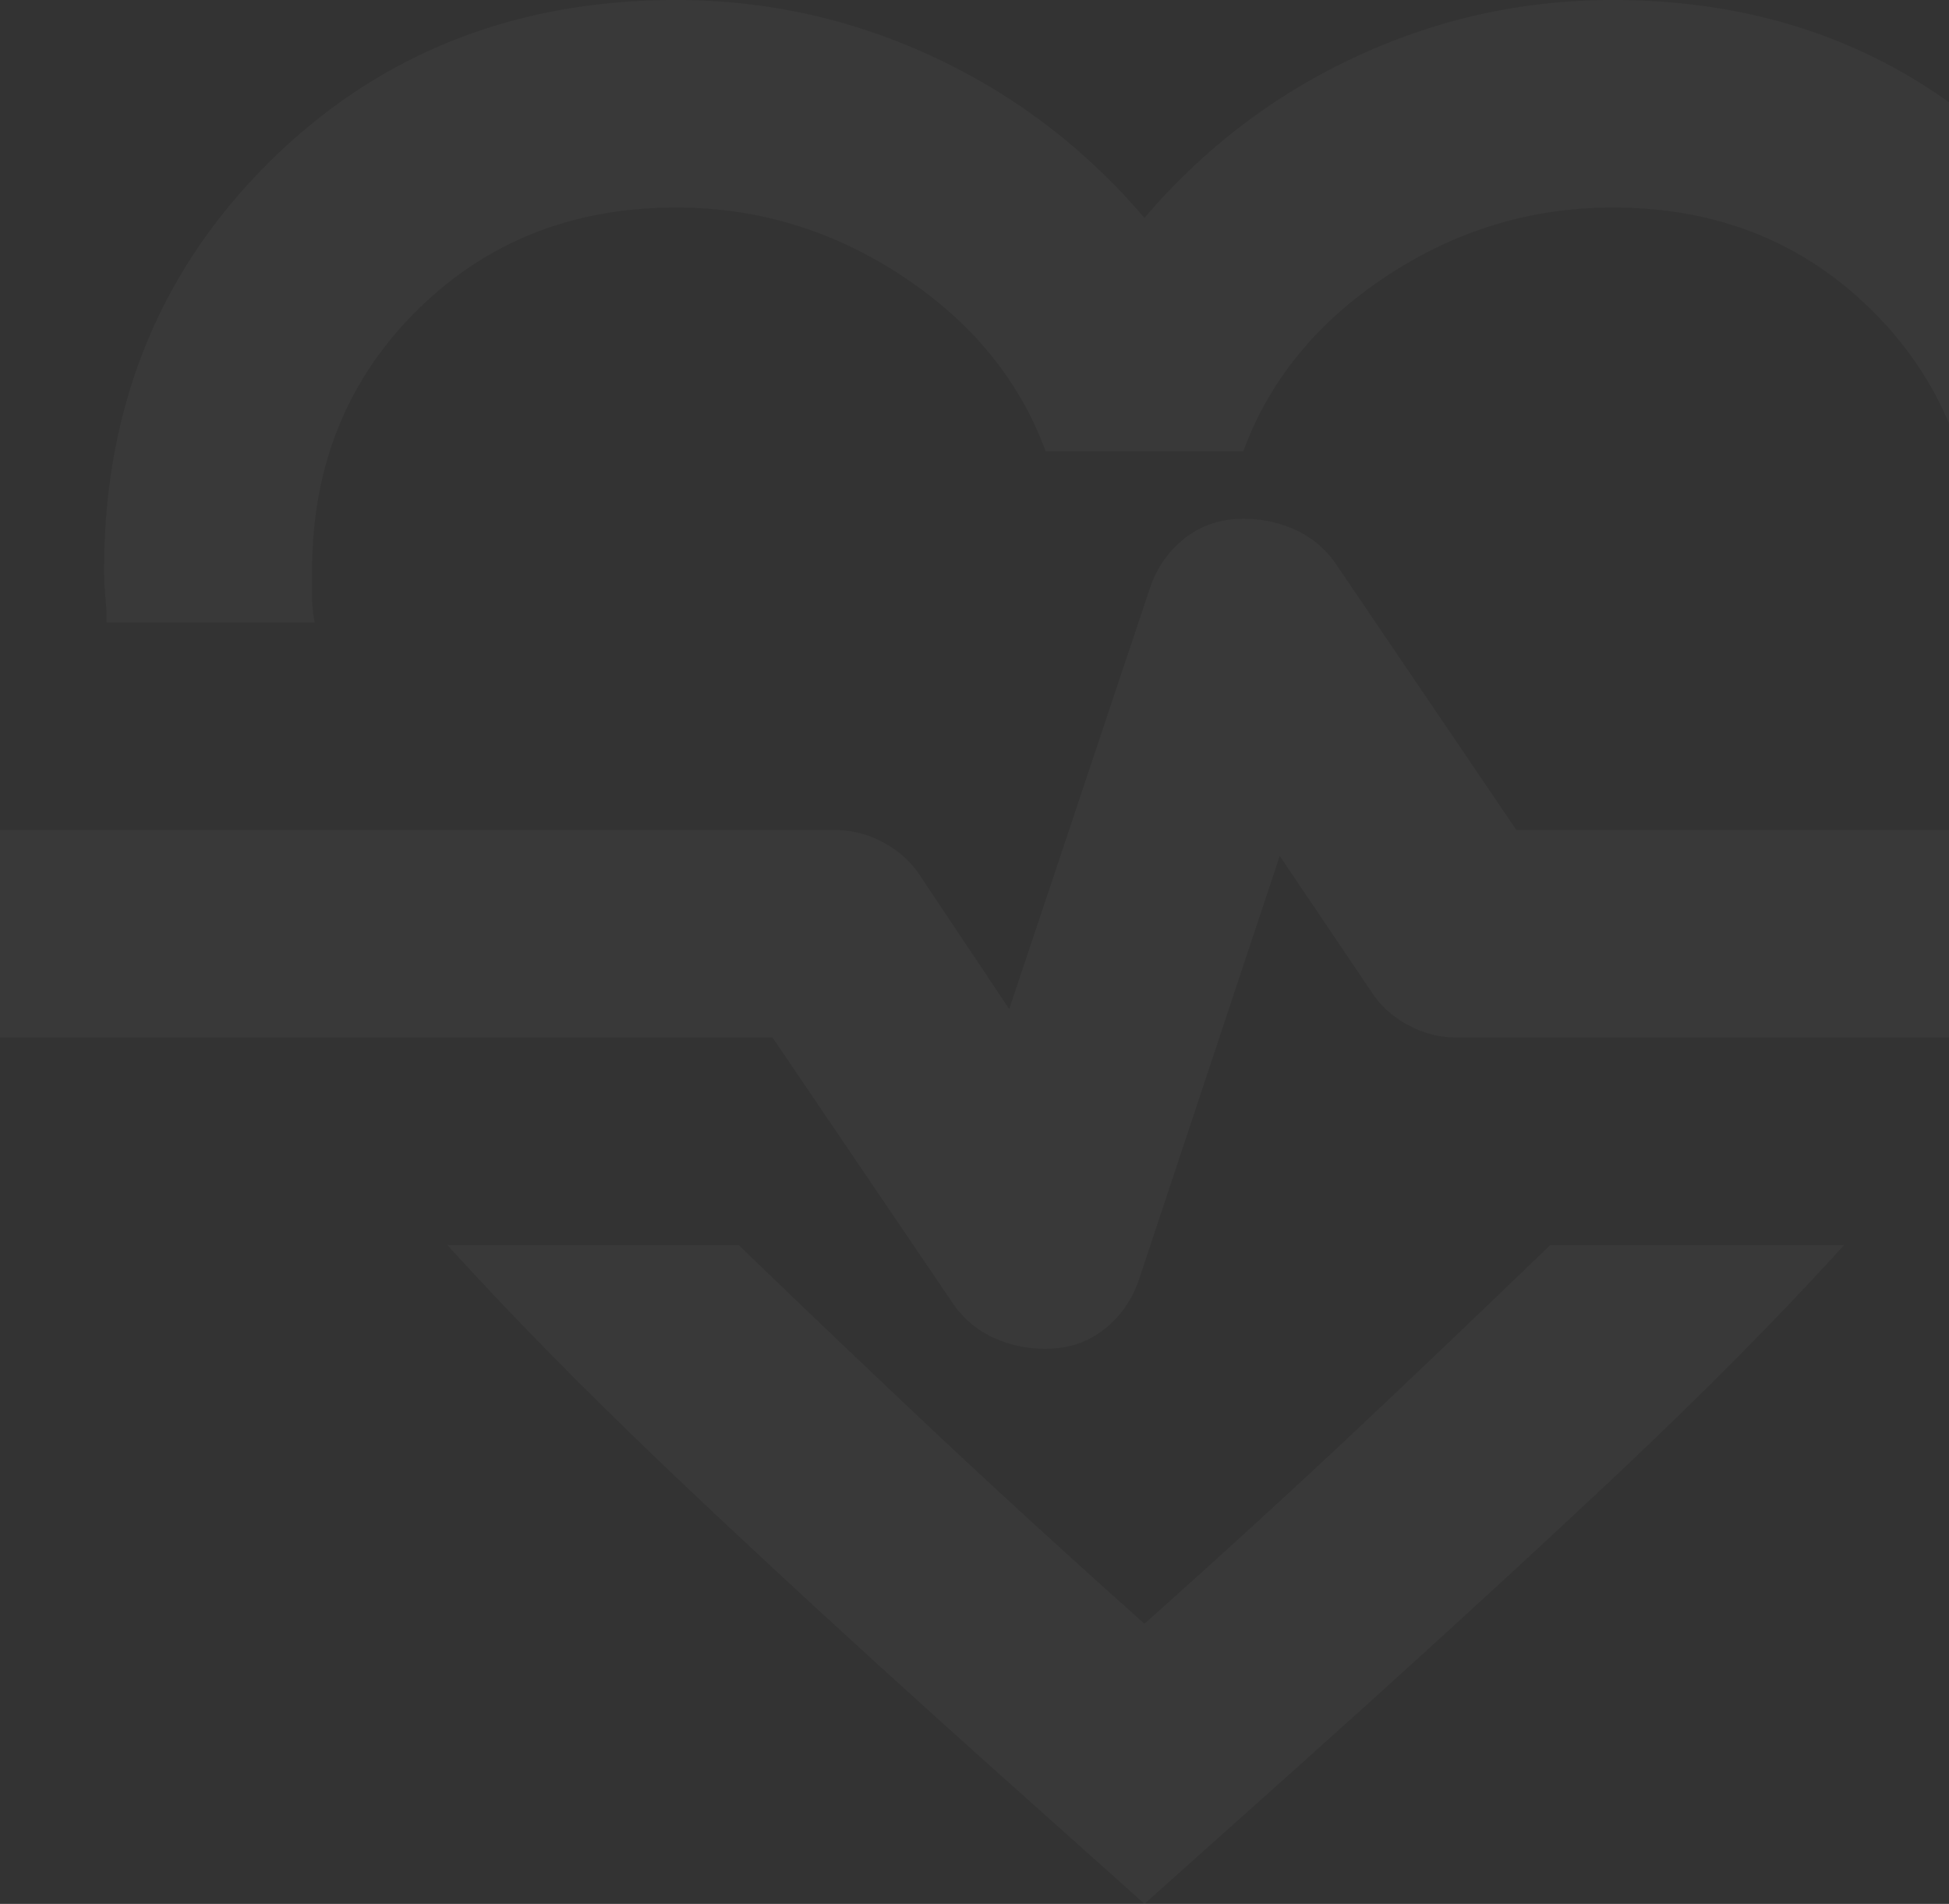 <svg width="172" height="168" fill="none" xmlns="http://www.w3.org/2000/svg"><rect width="100%" height="100%" fill="#333333" stroke="none"/><path d="M59.682 0c7.957 0 15.532 1.678 22.725 5.035 7.192 3.357 13.39 8.088 18.593 14.191 5.203-6.103 11.401-10.834 18.593-14.19C126.786 1.677 134.361 0 142.318 0c14.385 0 26.398 4.807 36.039 14.42 9.641 9.613 14.461 21.59 14.461 35.934 0 .763-.038 1.526-.115 2.29a23.075 23.075 0 0 0-.114 2.288h-18.364c.153-.763.23-1.526.23-2.289v-2.289c0-9.155-3.061-16.785-9.182-22.888-6.121-6.104-13.773-9.155-22.955-9.155-7.192 0-13.849 2.021-19.97 6.065-6.121 4.044-10.33 9.193-12.625 15.45H92.277c-2.295-6.257-6.504-11.406-12.625-15.45-6.12-4.044-12.778-6.065-19.97-6.065-9.182 0-16.834 3.051-22.955 9.155-6.12 6.103-9.181 13.733-9.181 22.888v2.29c0 .762.076 1.525.229 2.288H9.411c0-.763-.038-1.526-.114-2.289a22.926 22.926 0 0 1-.115-2.289c0-14.343 4.82-26.321 14.461-35.934C33.284 4.807 45.297 0 59.682 0Zm-20.2 109.864H65.19c4.897 4.73 10.253 9.842 16.068 15.335 5.815 5.493 12.395 11.52 19.741 18.082 7.345-6.562 13.926-12.589 19.741-18.082a2006.288 2006.288 0 0 0 16.068-15.335h25.939c-5.815 6.408-12.702 13.351-20.659 20.828-7.958 7.477-17.216 15.946-27.775 25.406L101 168l-13.314-11.902c-10.559-9.46-19.779-17.929-27.66-25.406-7.88-7.477-14.729-14.42-20.544-20.828Zm52.795 9.155c1.99 0 3.711-.572 5.165-1.717 1.454-1.144 2.487-2.632 3.099-4.463l12.395-37.308 8.034 11.902c.766 1.221 1.837 2.213 3.214 2.976 1.377.763 2.831 1.144 4.361 1.144H202v-18.31h-68.175l-15.839-23.346c-.918-1.374-2.104-2.404-3.558-3.09-1.453-.687-3.022-1.03-4.705-1.03-1.99 0-3.711.572-5.165 1.716-1.454 1.145-2.487 2.632-3.099 4.463l-12.395 37.08-7.805-11.674c-.765-1.22-1.836-2.212-3.213-2.975-1.378-.763-2.832-1.144-4.362-1.144H0v18.31h68.175L84.014 114.9c.918 1.373 2.104 2.403 3.558 3.09 1.453.687 3.022 1.03 4.705 1.03Z" fill="#fff" fill-opacity=".03"/></svg>
